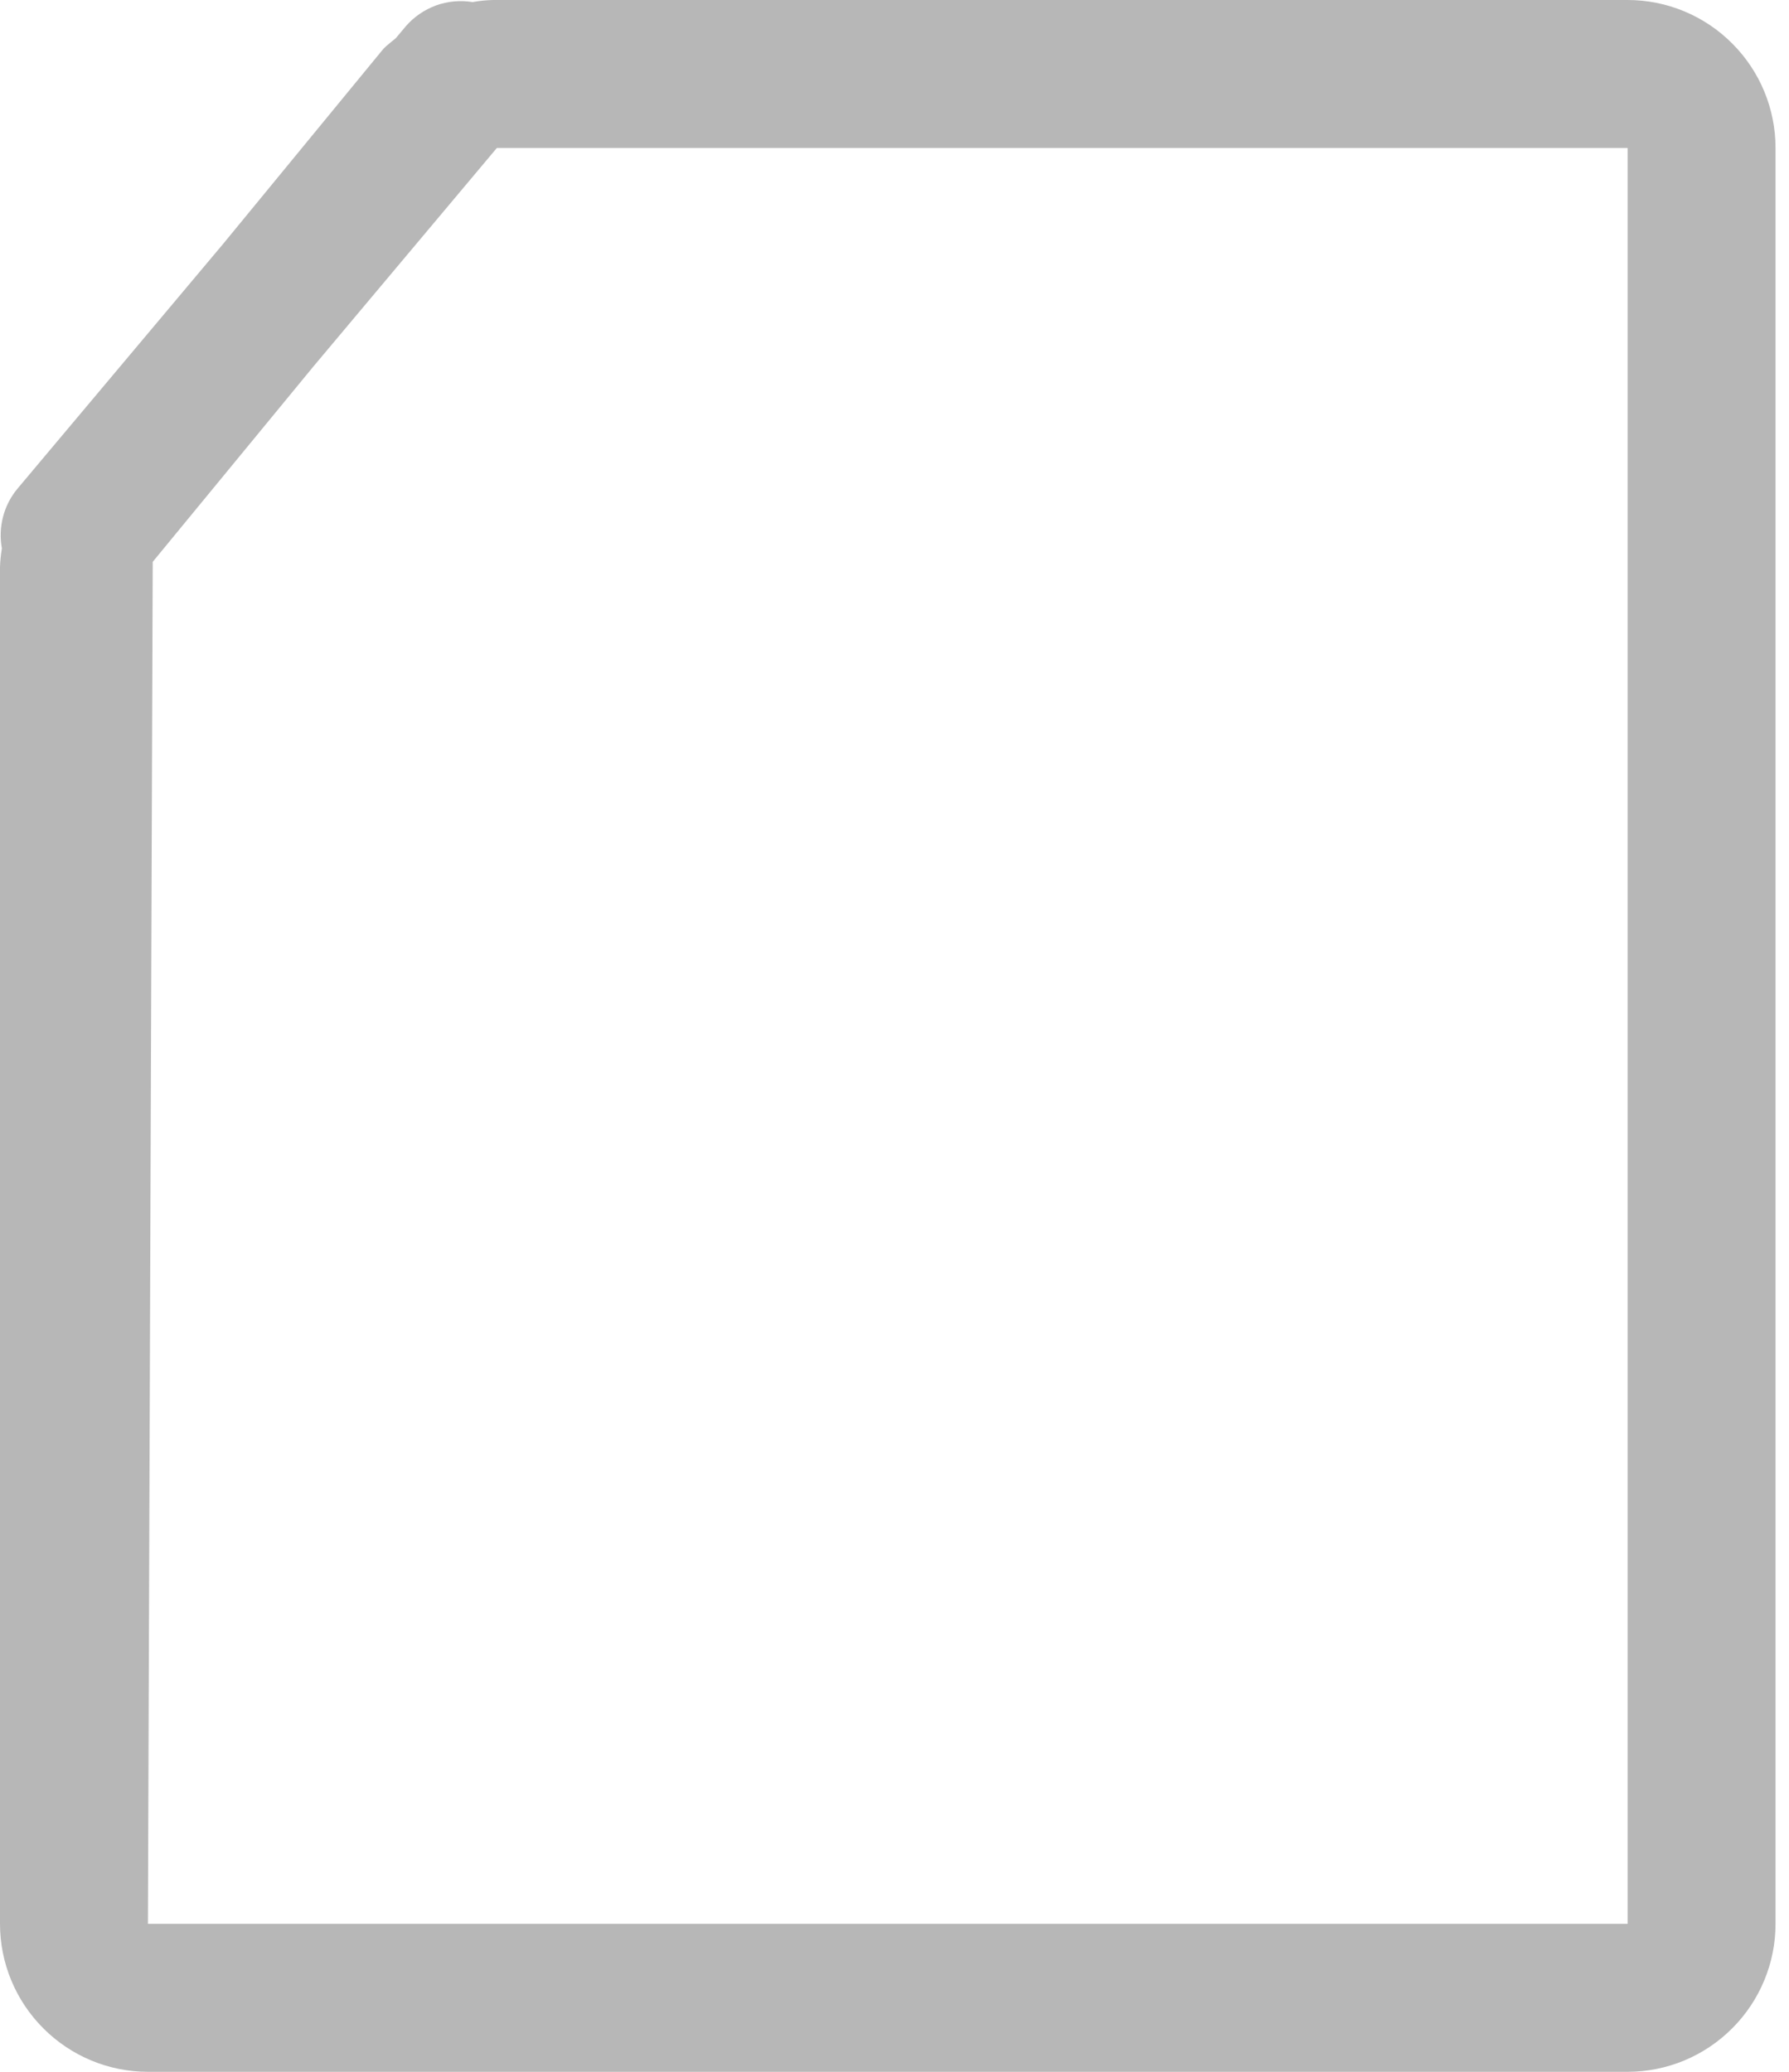 <svg width="19" height="22" viewBox="0 0 19 22" fill="none" xmlns="http://www.w3.org/2000/svg">
<path d="M17.286 0H5.236C5.163 0.002 5.09 0.009 5.019 0.022C4.888 0.001 4.754 0.013 4.63 0.058C4.506 0.104 4.395 0.18 4.309 0.28L4.203 0.406C4.16 0.443 4.116 0.474 4.074 0.516L2.368 2.592L0.184 5.191C0.112 5.278 0.06 5.38 0.032 5.489C0.004 5.598 -0.001 5.712 0.02 5.823C0.009 5.889 0.002 5.955 0 6.022V20.429C0 20.845 0.166 21.245 0.461 21.539C0.755 21.834 1.155 22 1.571 22H17.286C17.702 22 18.102 21.834 18.396 21.539C18.691 21.245 18.857 20.845 18.857 20.429V1.571C18.857 1.155 18.691 0.755 18.396 0.461C18.102 0.166 17.702 0 17.286 0ZM17.286 20.429H1.571L1.622 5.966L3.329 3.891L5.277 1.571L17.286 1.571V20.429Z" fill="#B7B7B7"/>
</svg>
